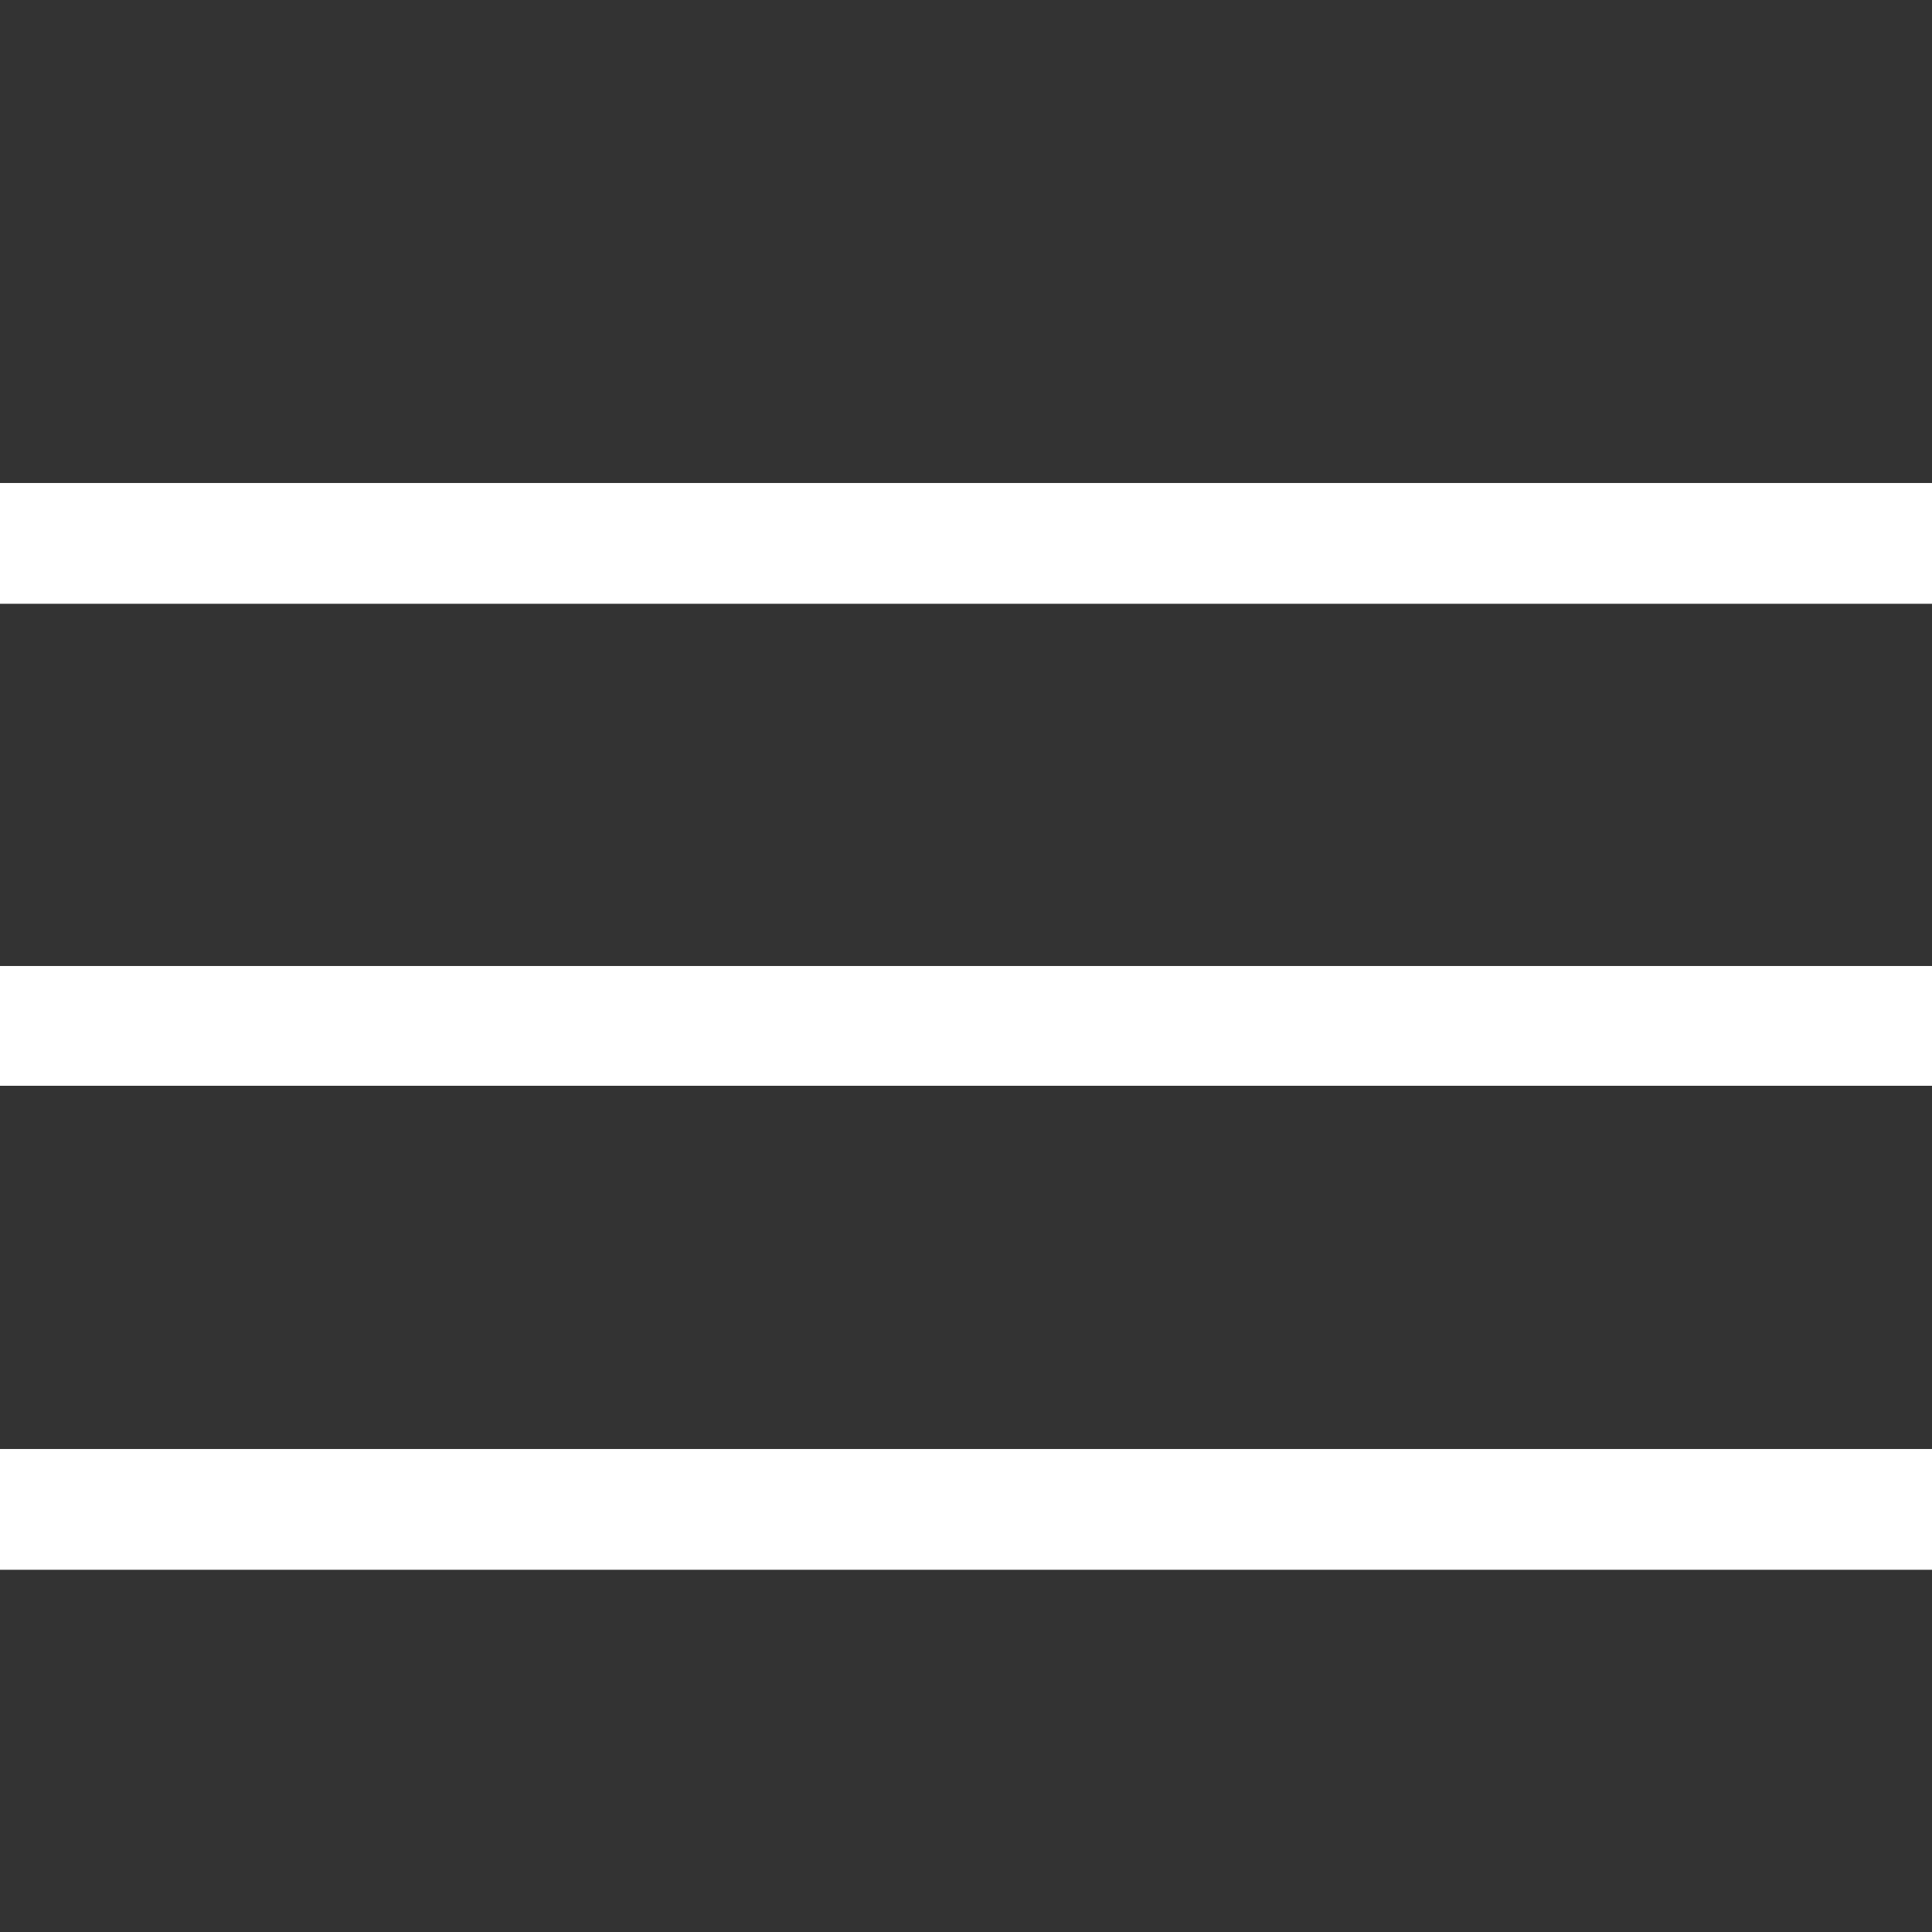 <svg width="35" height="35" fill="none" xmlns="http://www.w3.org/2000/svg"><rect width="100%" height="100%" fill="#333333" stroke="none"/><path d="M35 10.938H0V8.75h35v2.188zm0 17.5H0V26.25h35v2.188zm0-8.768H0V17.5h35v2.17z" fill="#fff"/></svg>